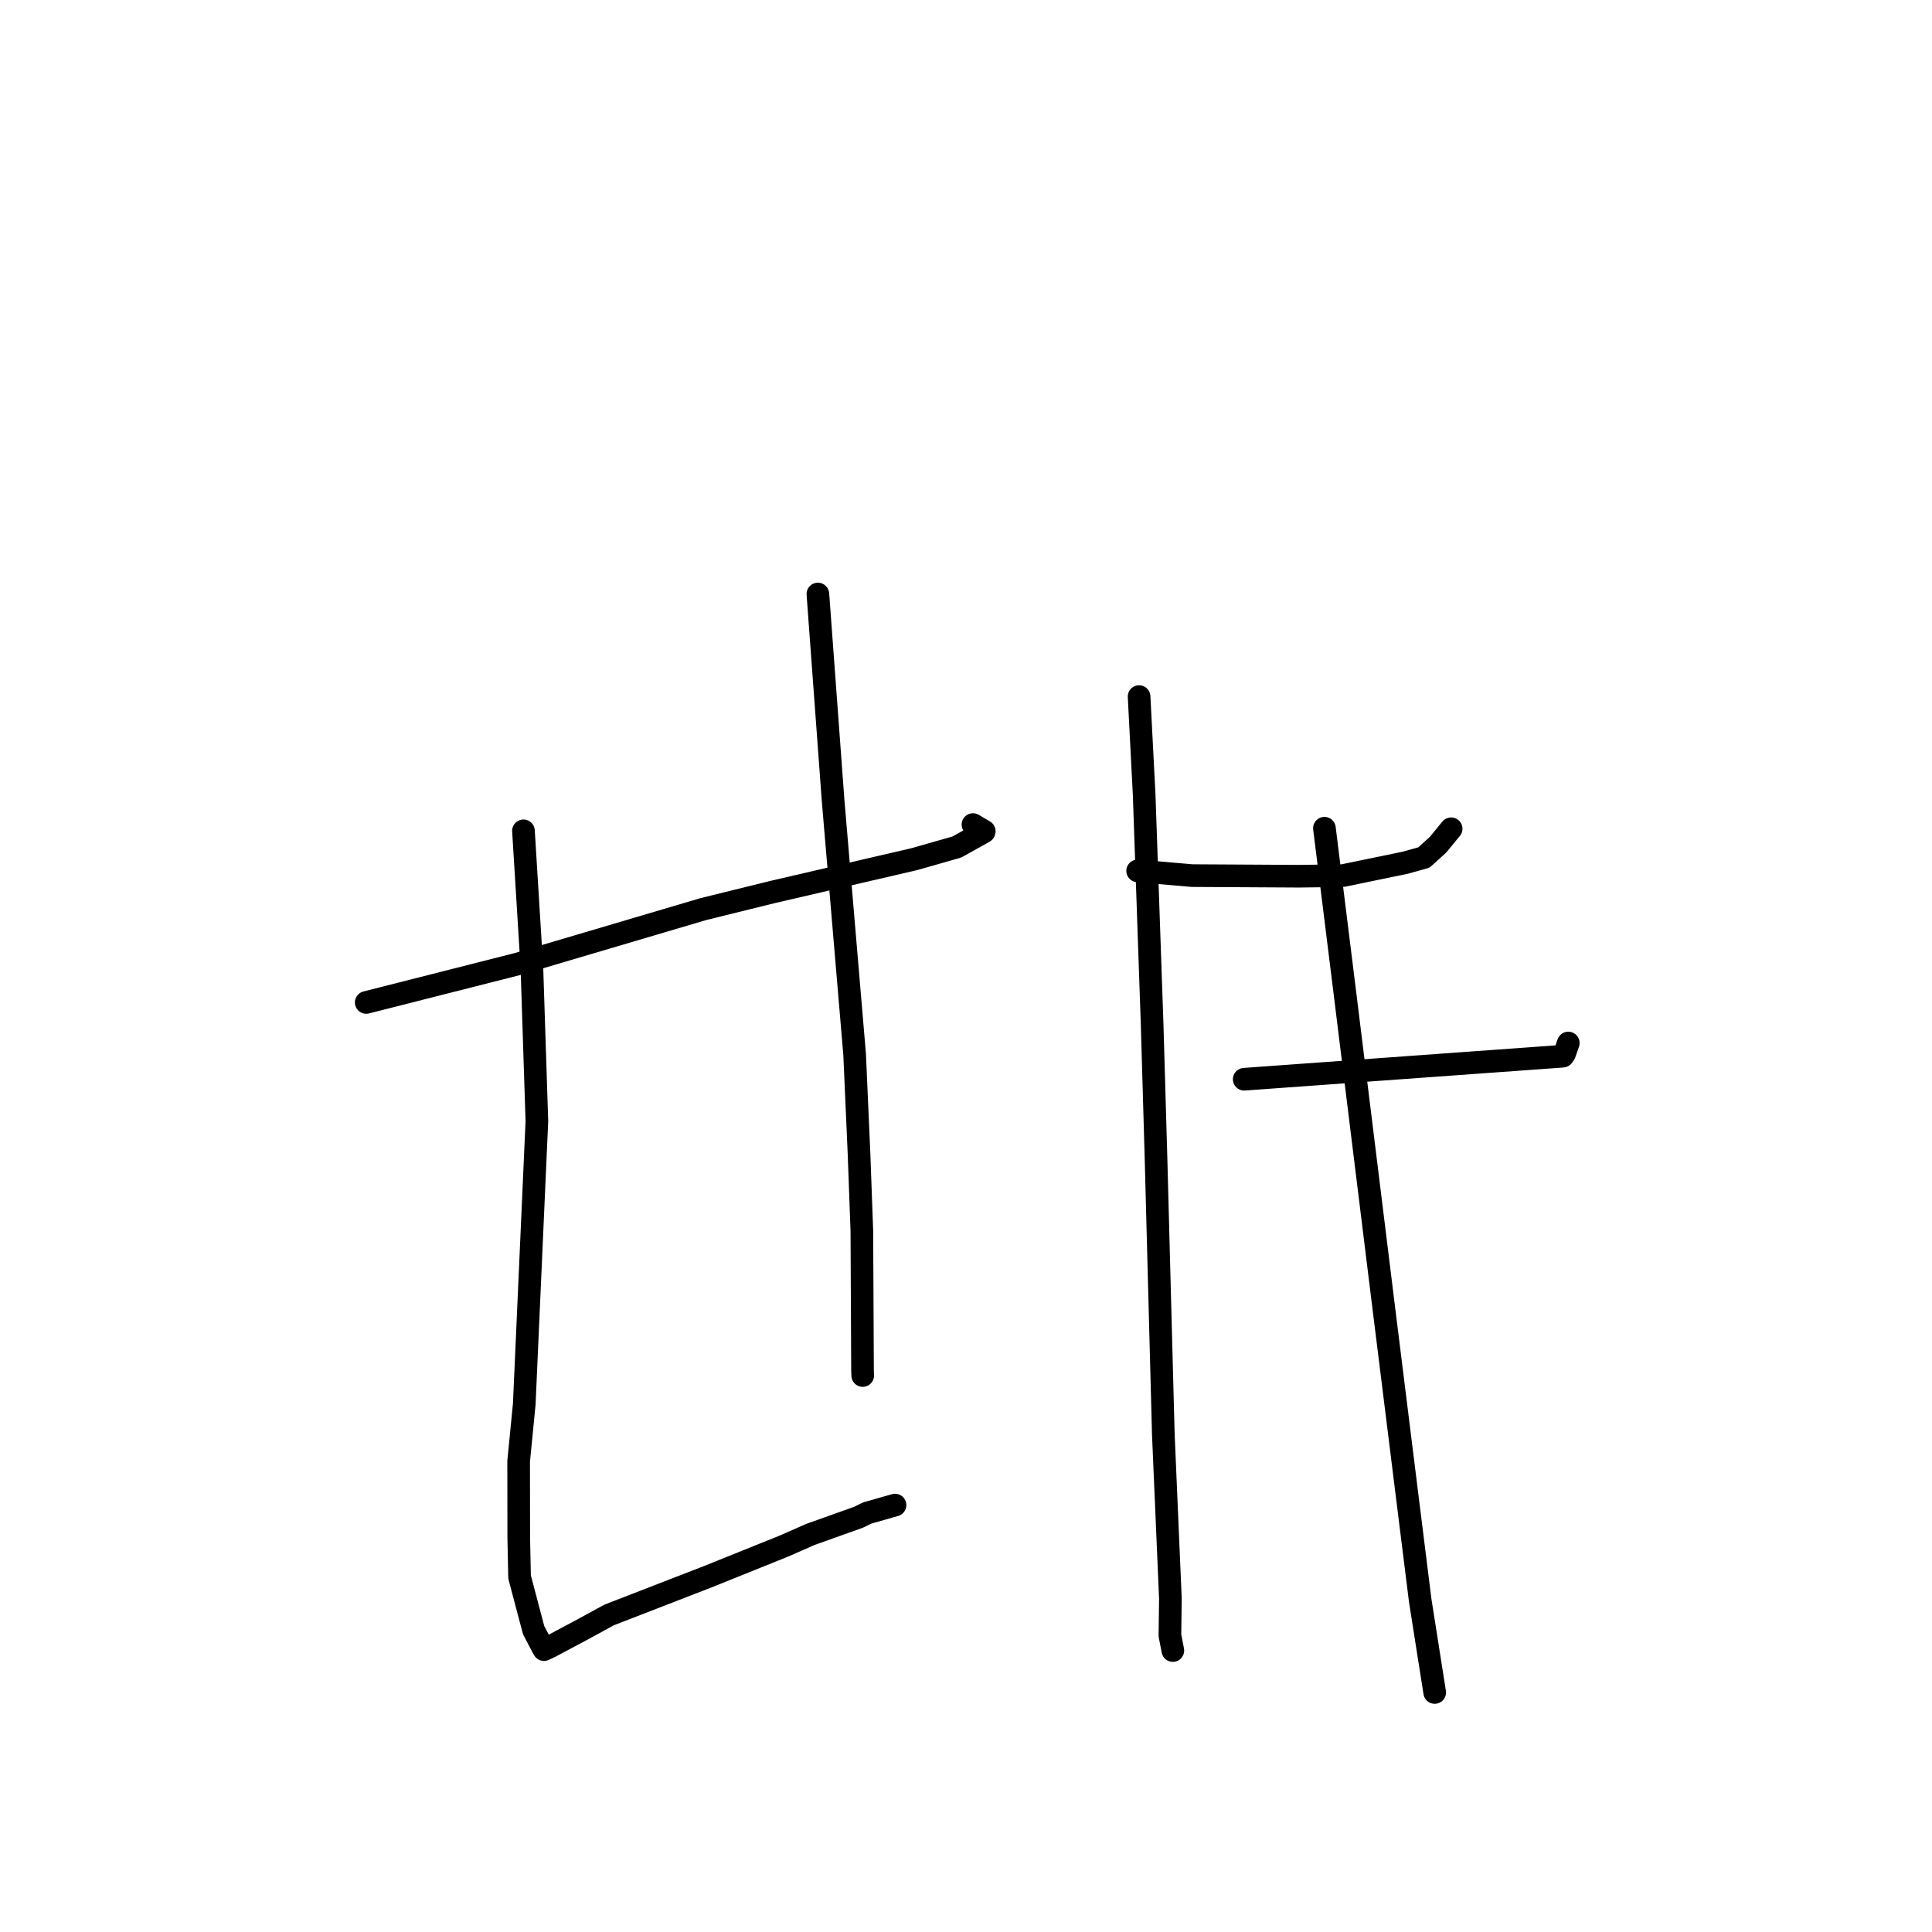 <?xml version="1.0" standalone="no"?>
    <svg width="256" height="256" xmlns="http://www.w3.org/2000/svg" version="1.1">
    <polyline stroke="black" stroke-width="3" stroke-linecap="round" fill="transparent" stroke-linejoin="round" points="48.526 132.83 68.603 127.731 93.184 120.463 102.385 118.192 121.124 113.848 126.792 112.233 130.391 110.223 130.42 110.144 129.28 109.469 128.923 109.257 " />
        <polyline stroke="black" stroke-width="3" stroke-linecap="round" fill="transparent" stroke-linejoin="round" points="69.361 110.089 70.481 128.252 71.14 148.554 69.466 186.063 68.723 193.632 68.737 203.763 68.845 208.956 70.71 216.006 71.932 218.332 72.042 218.52 72.079 218.585 72.848 218.226 77 216.017 80.736 213.981 93.831 208.906 103.899 204.853 107.375 203.324 113.778 201.038 114.885 200.489 117.978 199.607 118.596 199.431 " />
        <polyline stroke="black" stroke-width="3" stroke-linecap="round" fill="transparent" stroke-linejoin="round" points="108.374 78.71 110.39 106.059 113.243 139.716 113.826 152.896 114.2 163.109 114.289 181.511 114.314 182.263 " />
        <polyline stroke="black" stroke-width="3" stroke-linecap="round" fill="transparent" stroke-linejoin="round" points="150.743 115.396 157.94 116.022 172.097 116.103 177.9 116.029 186.185 114.32 188.684 113.622 190.561 111.912 191.928 110.241 192.285 109.817 " />
        <polyline stroke="black" stroke-width="3" stroke-linecap="round" fill="transparent" stroke-linejoin="round" points="164.866 143.005 206.958 139.962 207.088 139.942 207.317 139.611 207.671 138.596 207.807 138.205 " />
        <polyline stroke="black" stroke-width="3" stroke-linecap="round" fill="transparent" stroke-linejoin="round" points="150.936 92.3 151.609 105.345 152.668 135.866 153.173 153.262 154.145 189.995 155.083 211.821 155.021 216.714 155.405 218.685 155.408 218.703 155.408 218.705 " />
        <polyline stroke="black" stroke-width="3" stroke-linecap="round" fill="transparent" stroke-linejoin="round" points="175.493 109.743 178.18 131.352 183.387 173.548 186.576 199.177 188.182 212.047 189.93 223.152 190.105 224.262 " />
        </svg>